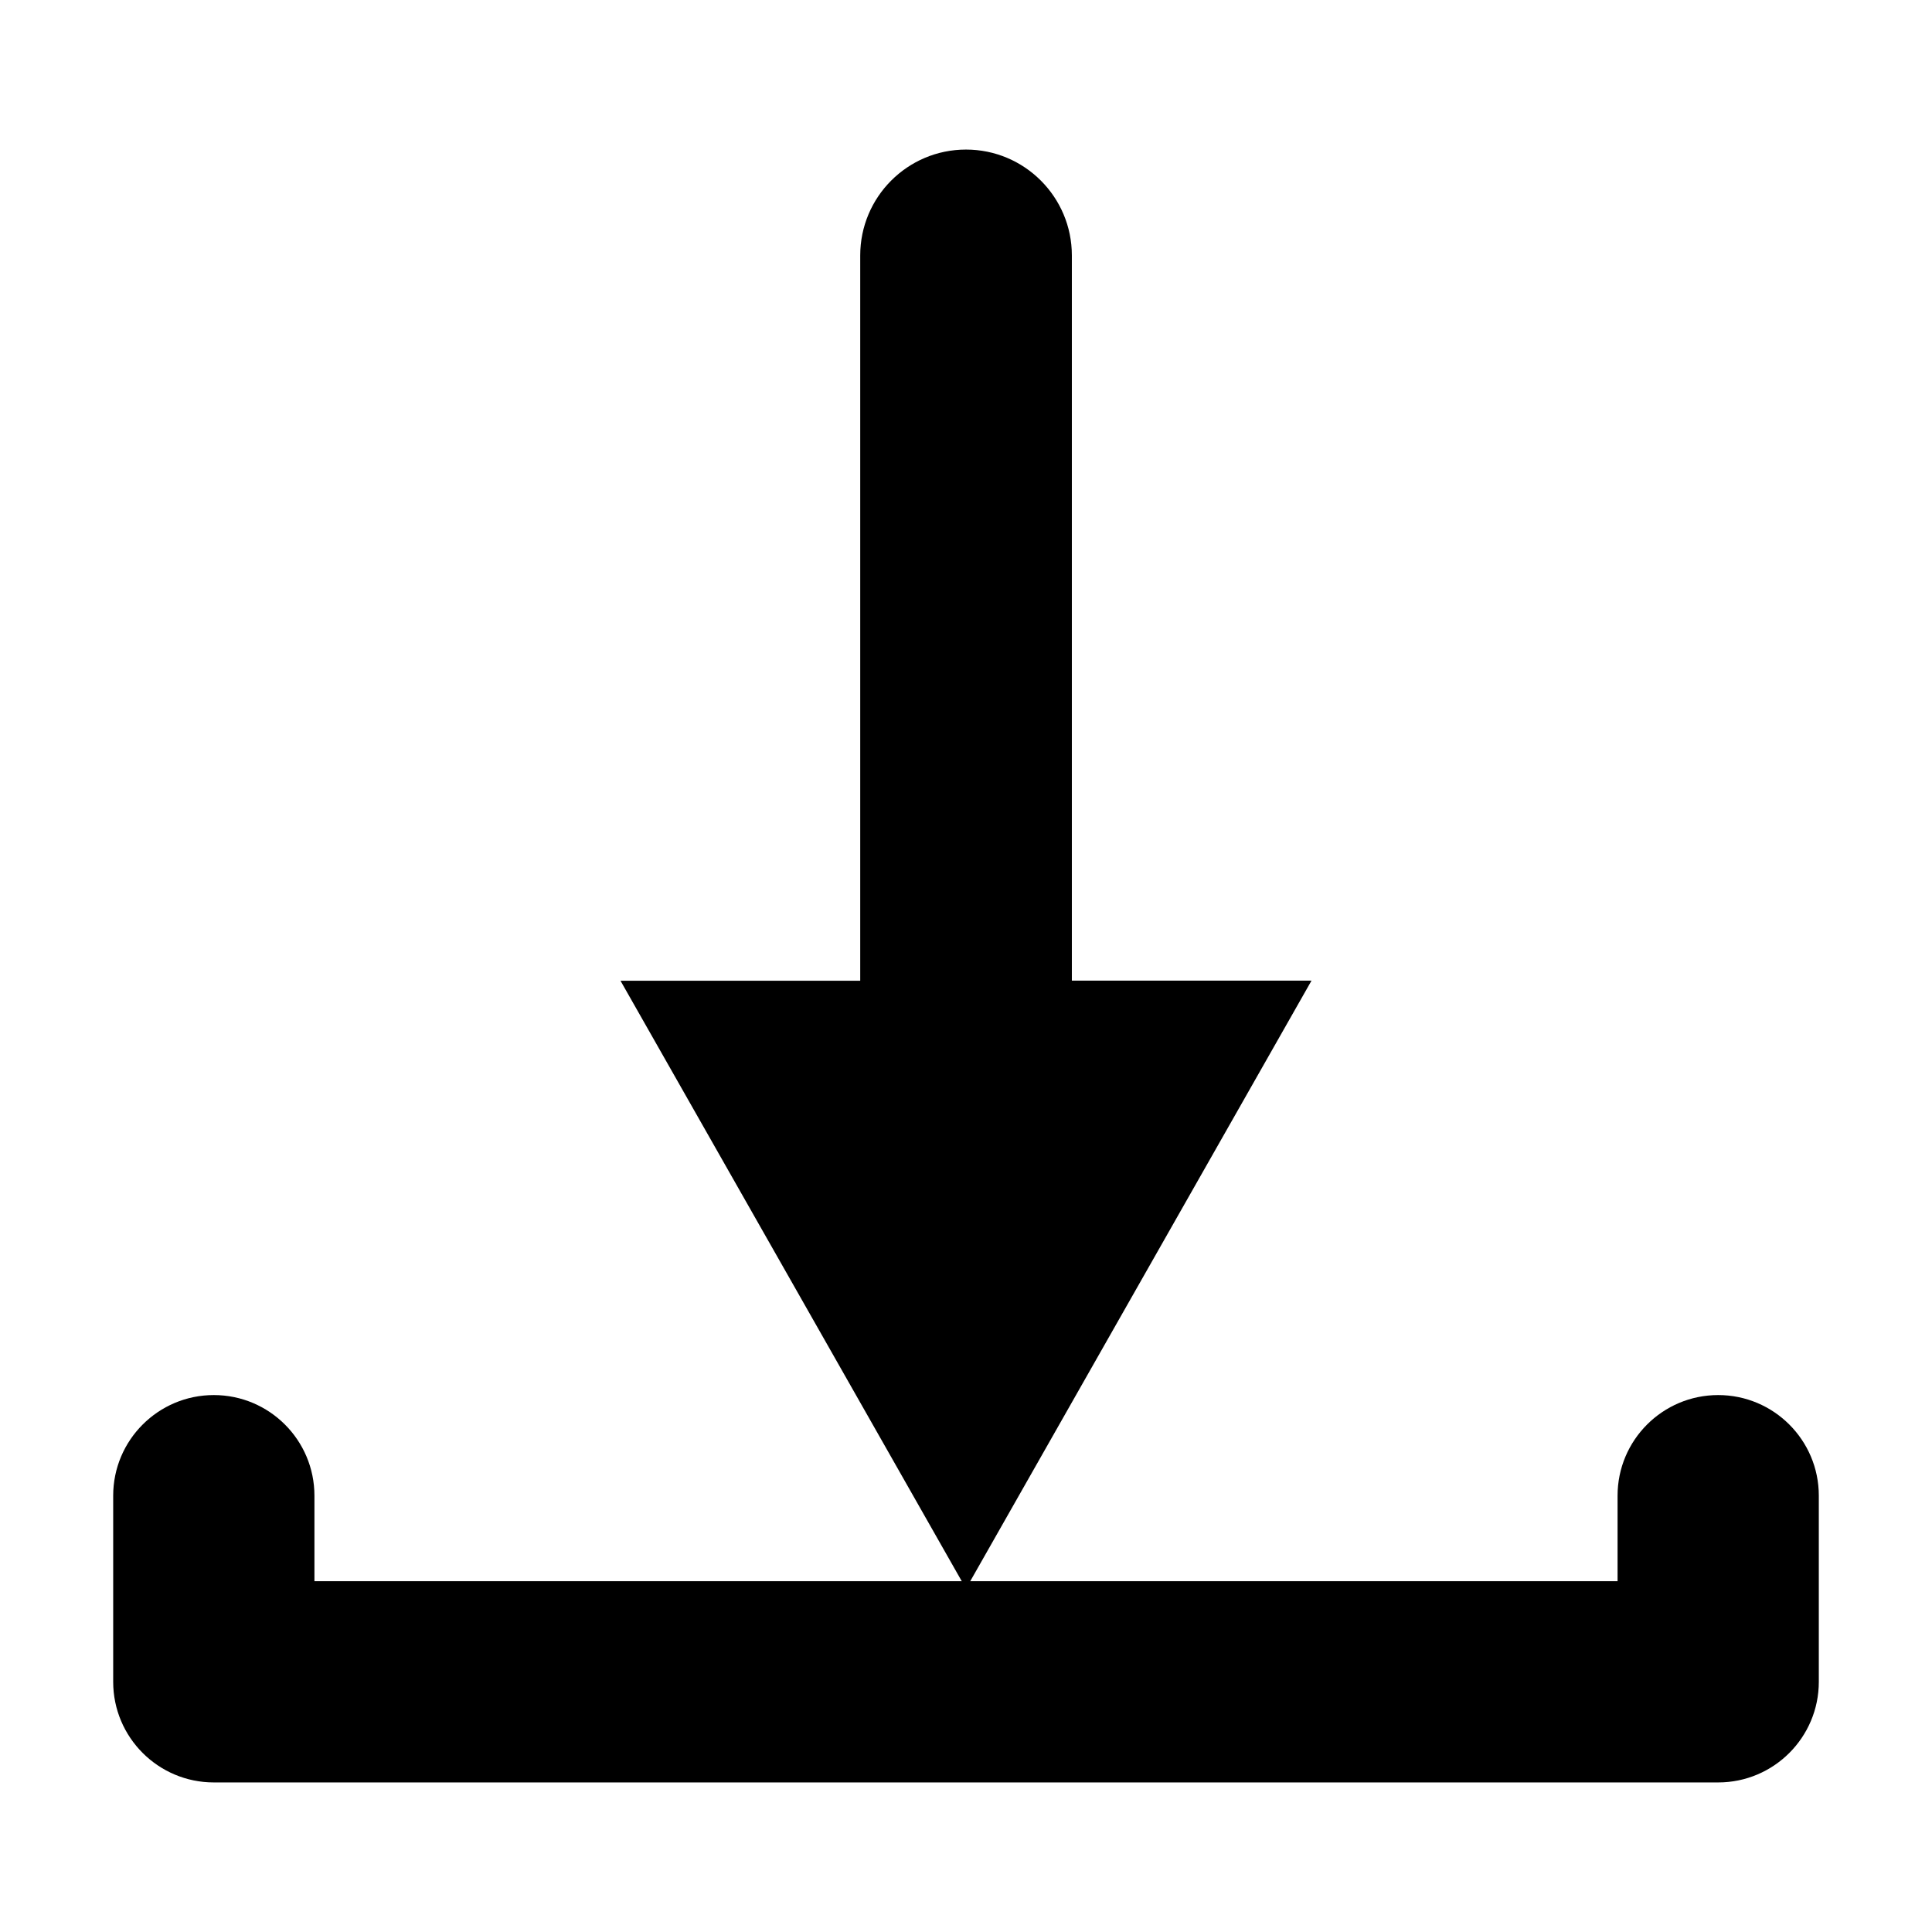 <?xml version="1.0" encoding="utf-8"?>
<!-- Generator: Adobe Illustrator 16.0.5, SVG Export Plug-In . SVG Version: 6.00 Build 0)  -->
<!DOCTYPE svg PUBLIC "-//W3C//DTD SVG 1.1//EN" "http://www.w3.org/Graphics/SVG/1.1/DTD/svg11.dtd">
<svg version="1.1" id="Layer_1" xmlns="http://www.w3.org/2000/svg" xmlns:xlink="http://www.w3.org/1999/xlink" x="0px" y="0px"
	 width="24px" height="24px" viewBox="0 0 24 24" enable-background="new 0 0 24 24" xml:space="preserve">
<path d="M13.315,12.183v-9.01c0-0.726-0.589-1.315-1.315-1.315s-1.314,0.589-1.314,1.315v9.01H7.708L12,19.735l4.292-7.553H13.315z"
	/>
<path d="M21.344,22.142H2.656c-0.69,0-1.25-0.56-1.25-1.25v-2.312c0-0.69,0.56-1.25,1.25-1.25s1.25,0.56,1.25,1.25v1.062h16.188
	v-1.062c0-0.69,0.56-1.25,1.25-1.25s1.25,0.56,1.25,1.25v2.312C22.594,21.582,22.034,22.142,21.344,22.142z"/>
</svg>
